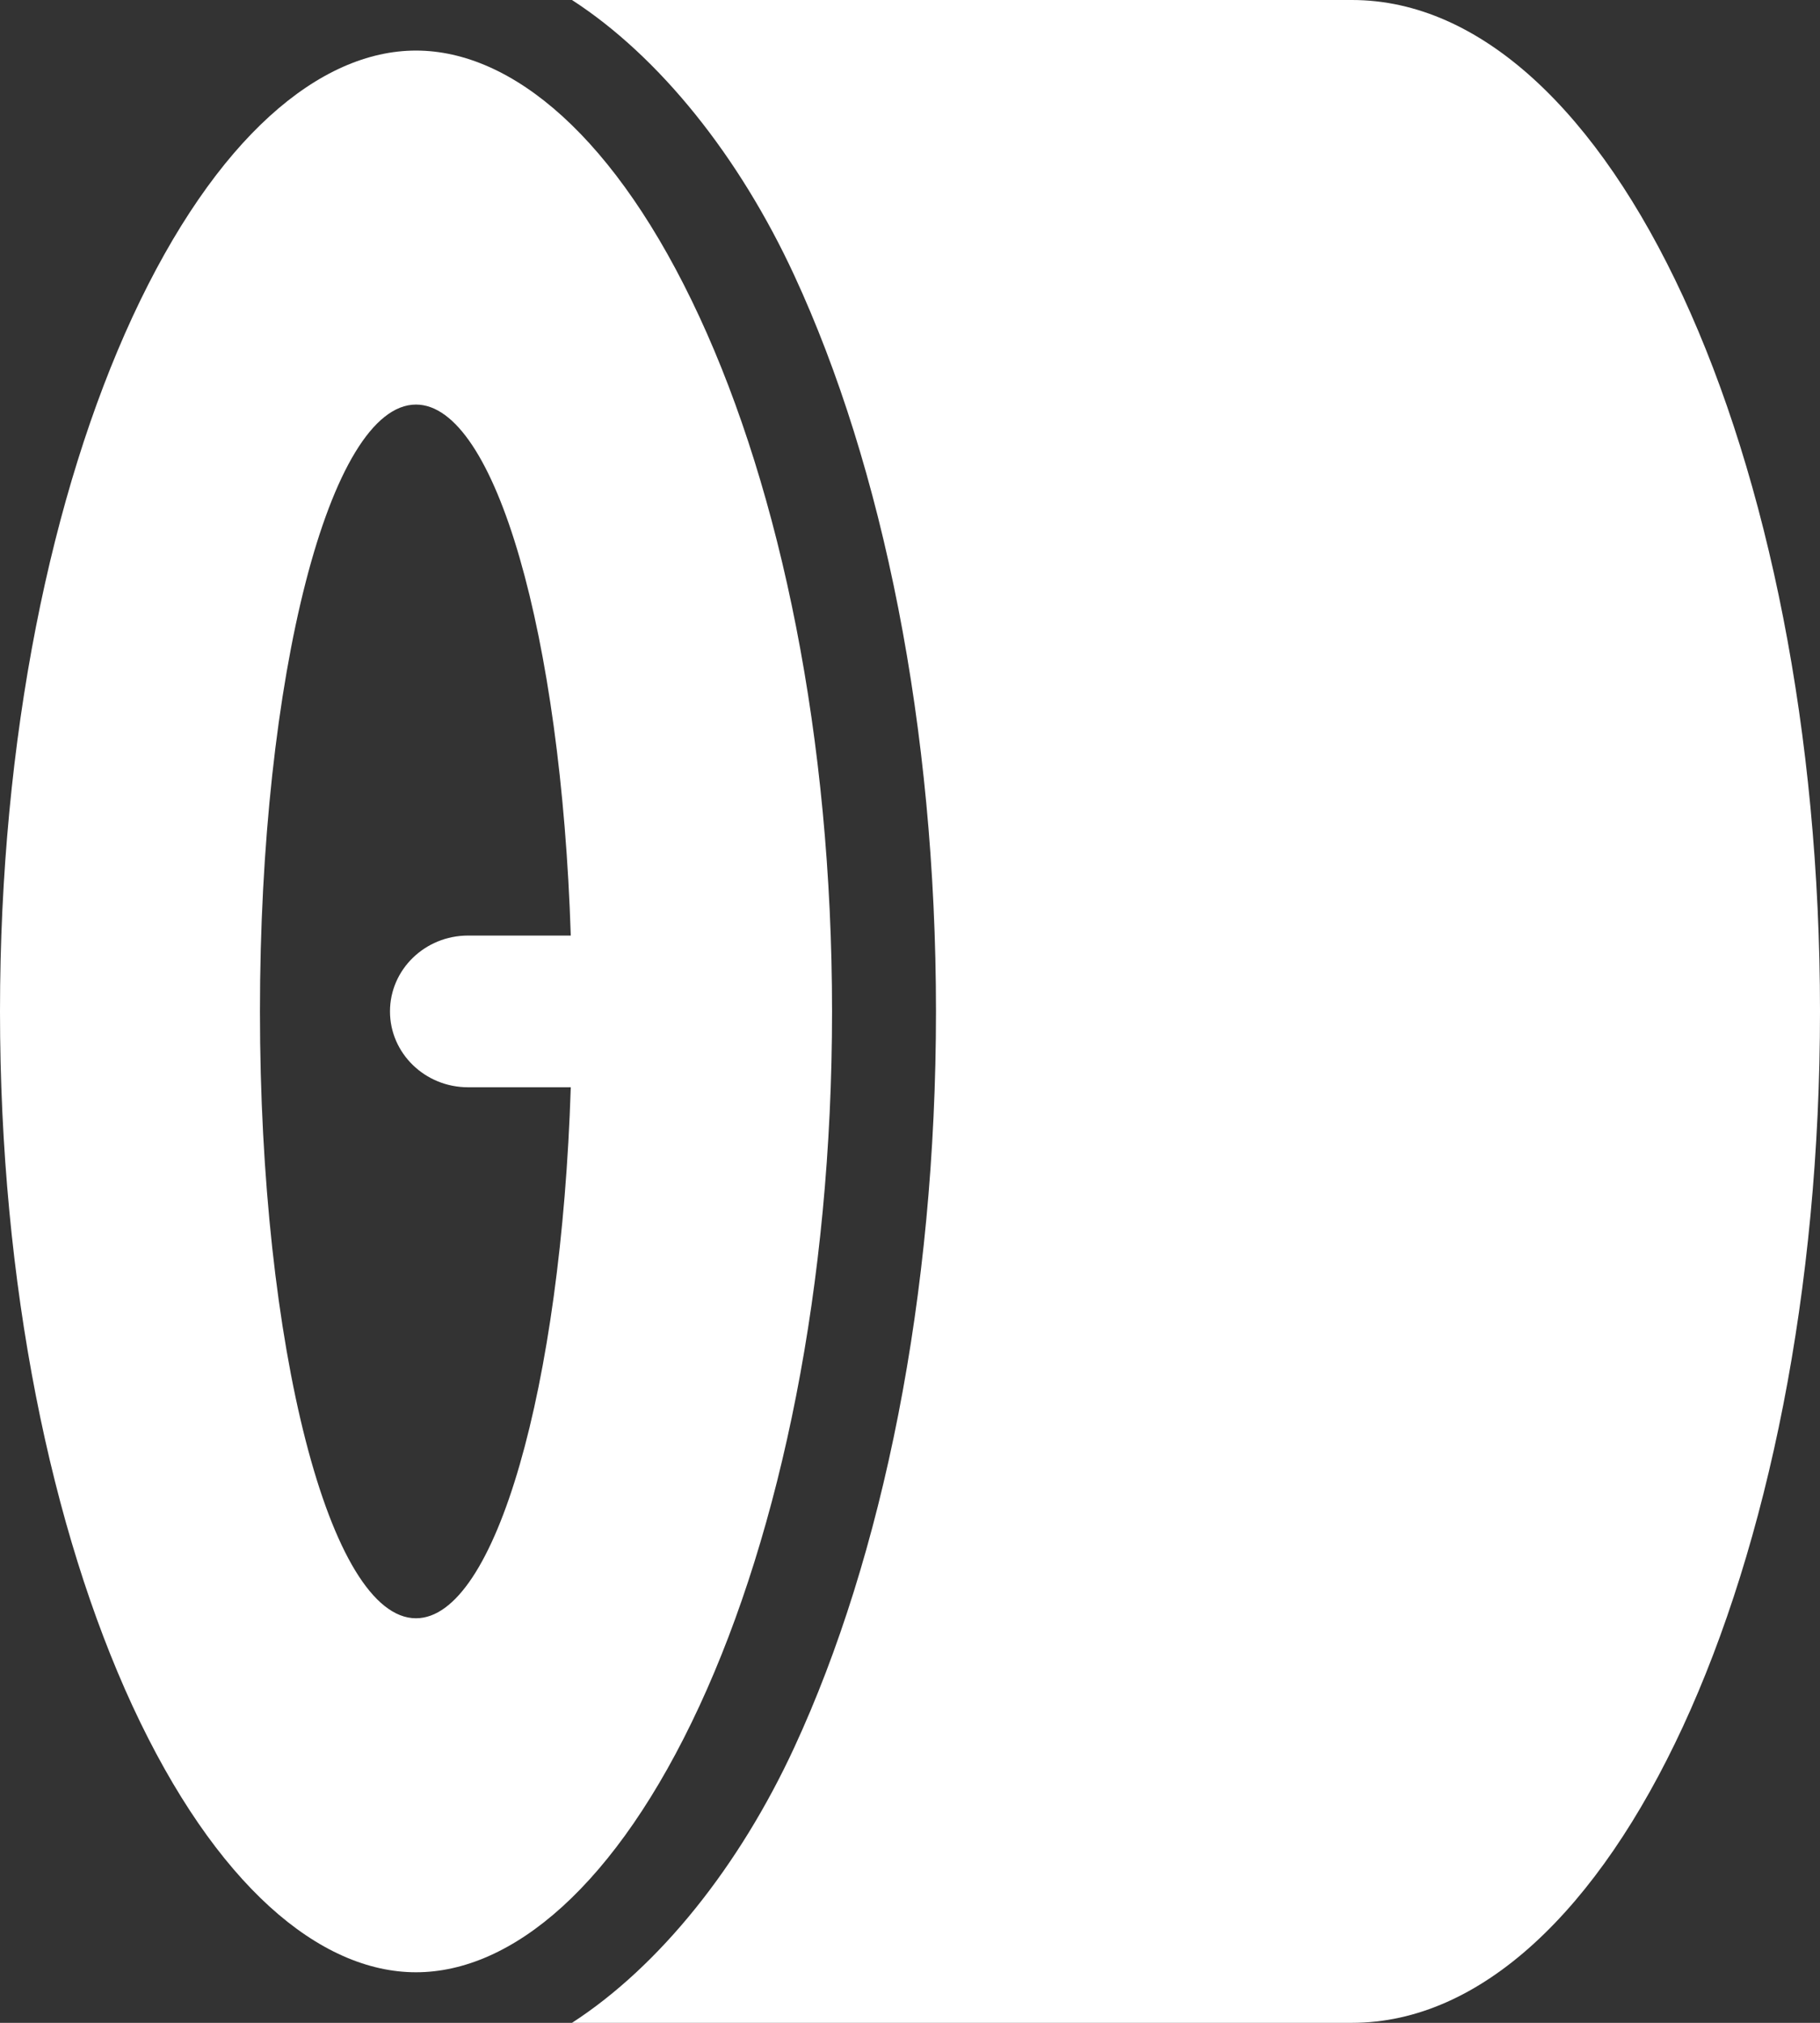 <svg width="18" height="20" viewBox="0 0 18 20" fill="none" xmlns="http://www.w3.org/2000/svg">
<rect x="0" y="0" width="18" height="20" fill="#333333" stroke="none"/>
<path d="M18 10C18 15.523 15.928 20 13.371 20H5.657C6.524 19.439 7.313 18.451 7.856 17.276C8.73 15.388 9.257 12.815 9.257 10C9.257 7.185 8.73 4.612 7.856 2.724C7.313 1.549 6.524 0.561 5.657 0H13.371C15.928 0 18 4.477 18 10Z" fill="white" />
<path fill-rule="evenodd" clip-rule="evenodd" d="M1.31 3.134C0.509 4.866 0 7.293 0 10C0 12.707 0.509 15.134 1.31 16.866C2.134 18.644 3.165 19.5 4.114 19.5C5.064 19.5 6.095 18.644 6.918 16.866C7.72 15.134 8.229 12.707 8.229 10C8.229 7.293 7.72 4.866 6.918 3.134C6.095 1.356 5.064 0.5 4.114 0.5C3.165 0.5 2.134 1.356 1.31 3.134ZM2.571 10C2.571 13.314 3.262 16 4.114 16C4.901 16 5.55 13.71 5.645 10.75H4.629C4.203 10.75 3.857 10.414 3.857 10C3.857 9.586 4.203 9.25 4.629 9.25H5.645C5.55 6.29 4.901 4 4.114 4C3.262 4 2.571 6.686 2.571 10Z" fill="white"/>
</svg>
